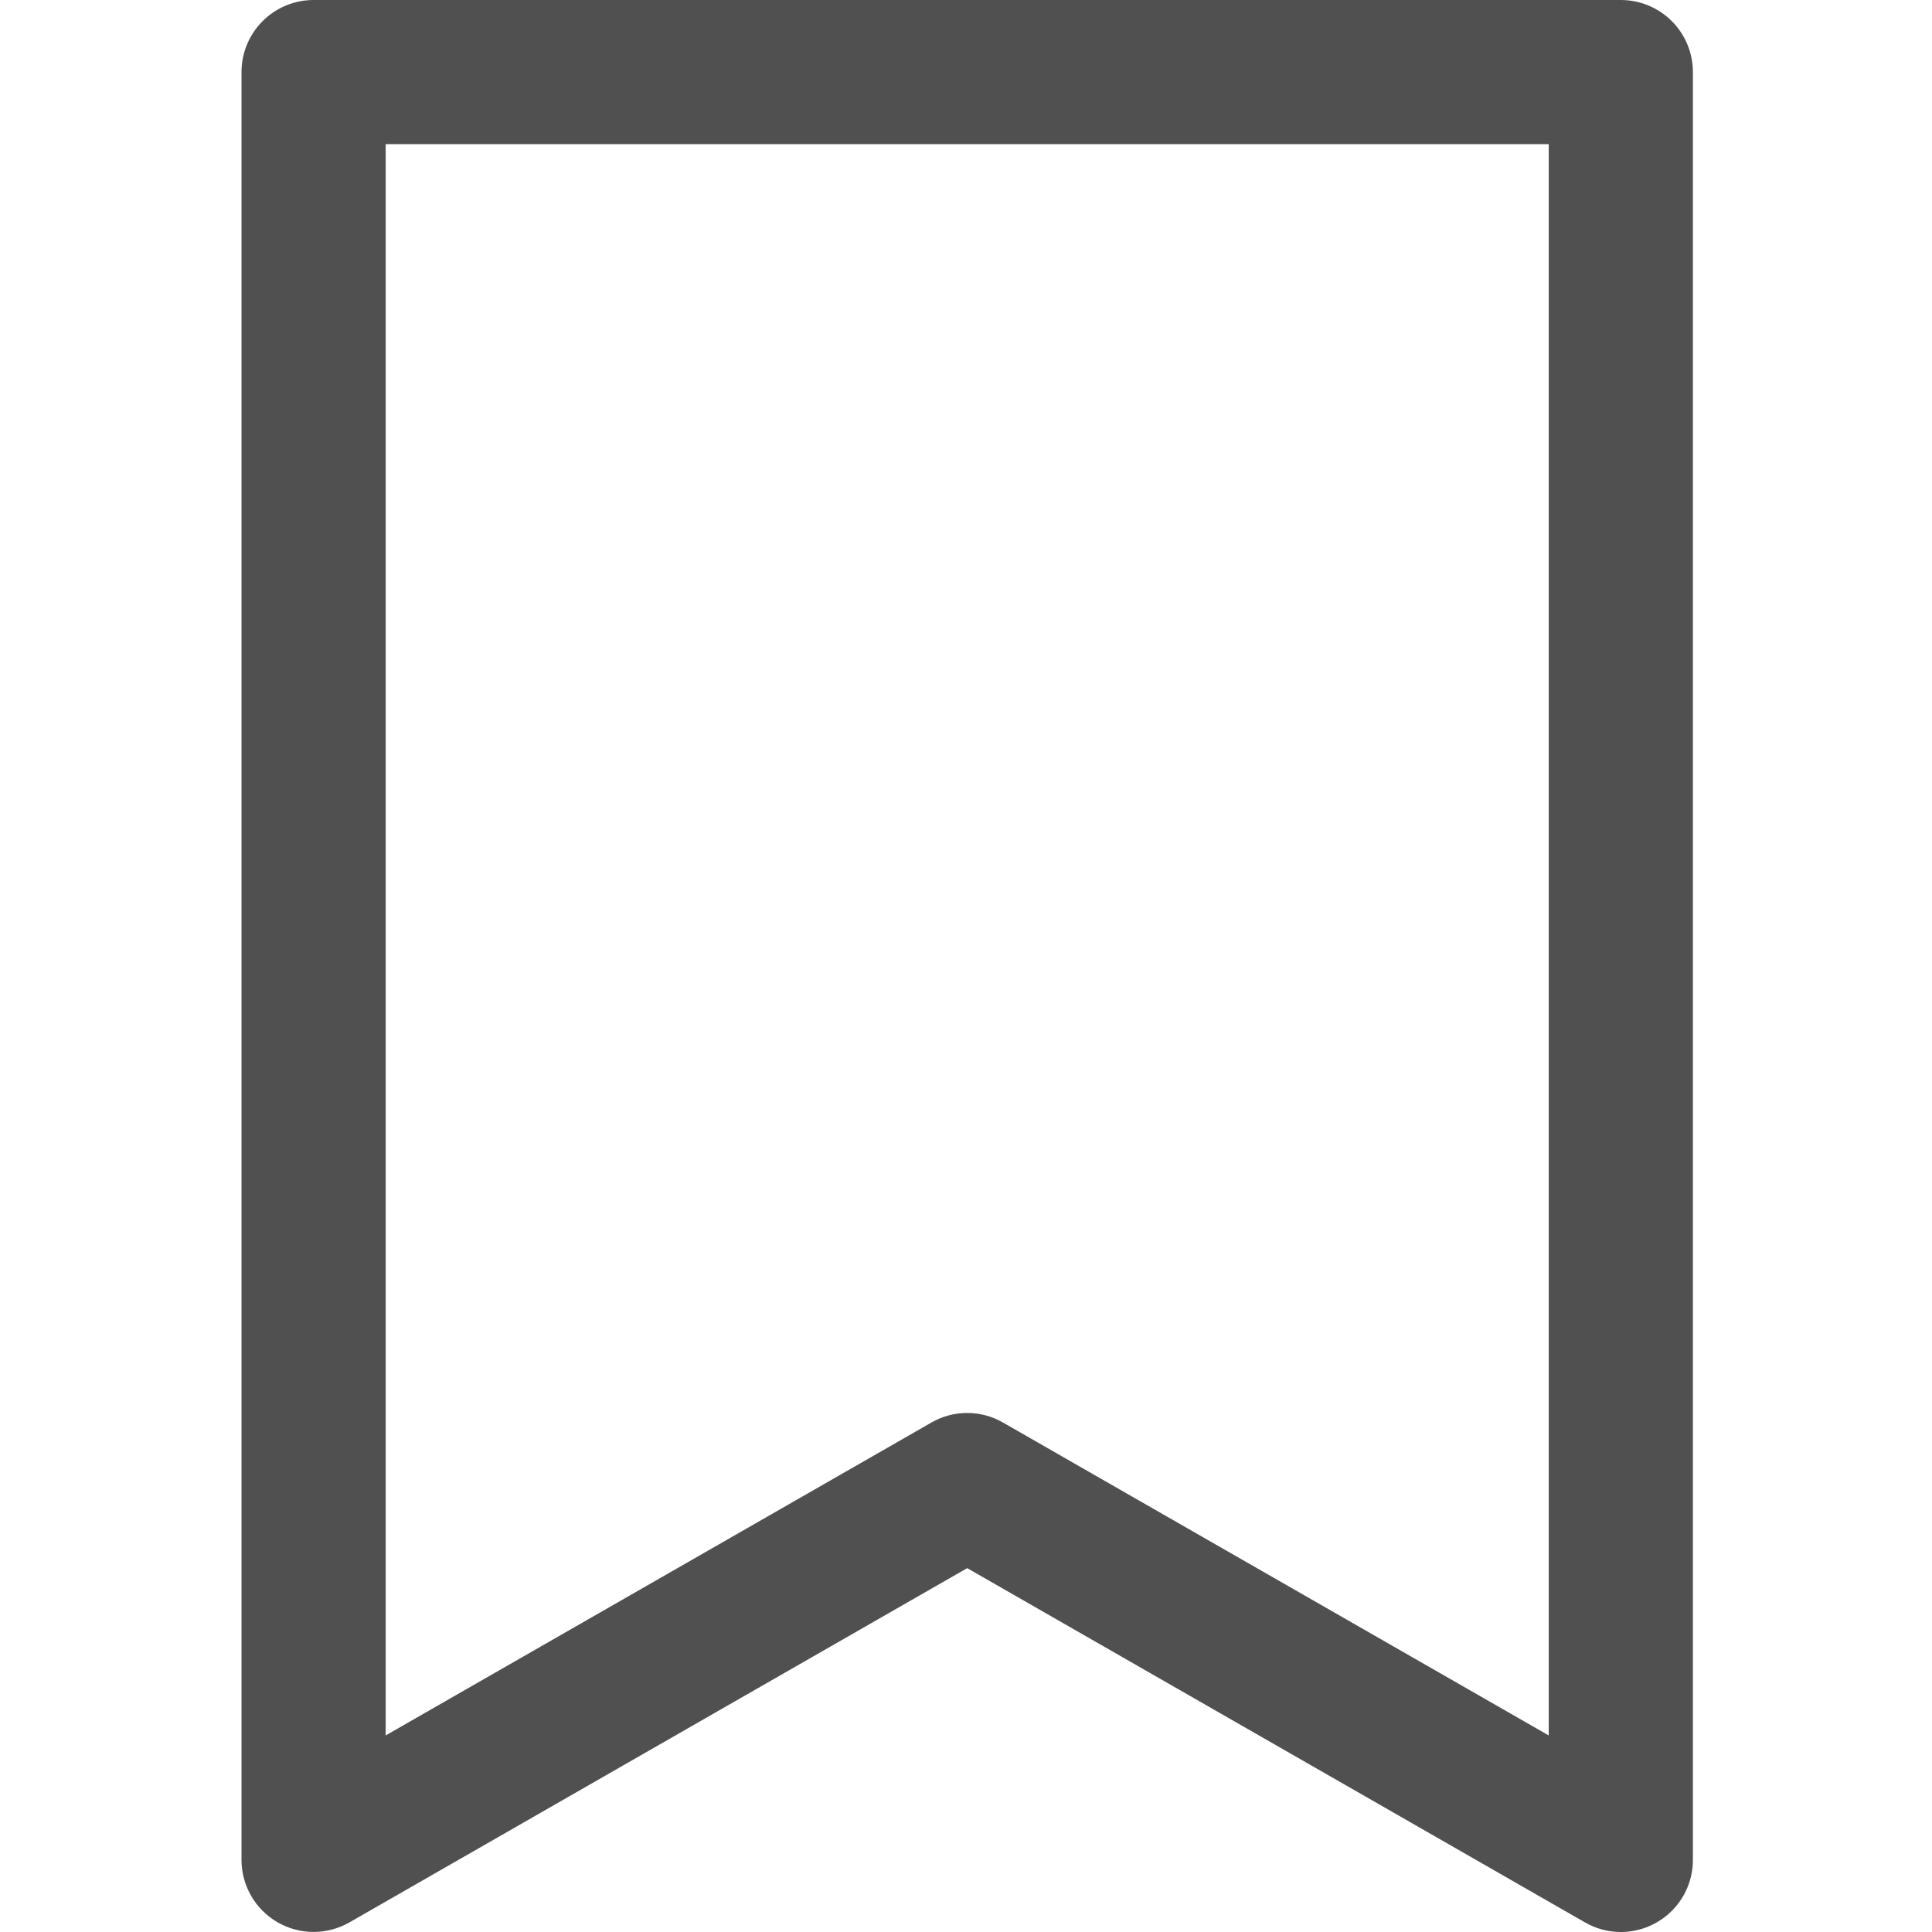 <svg width="512" height="512" viewBox="0 0 512 512" fill="none" xmlns="http://www.w3.org/2000/svg">
<path d="M429.532 512C426.197 512 422.92 511.121 420.031 509.453L256.318 415.573L92.606 509.453C89.702 511.117 86.412 511.99 83.065 511.983C79.718 511.976 76.431 511.09 73.534 509.413C70.637 507.736 68.232 505.328 66.559 502.429C64.885 499.53 64.003 496.243 64 492.896V19.105C64 14.038 66.013 9.178 69.596 5.596C73.178 2.013 78.038 0 83.105 0H429.532C434.599 0 439.458 2.013 443.041 5.596C446.624 9.178 448.637 14.038 448.637 19.105V492.896C448.637 497.962 446.624 502.822 443.041 506.404C439.458 509.987 434.599 512 429.532 512ZM256.318 374.448C259.654 374.448 262.931 375.327 265.82 376.995L410.428 459.908V38.209H102.209V459.908L246.817 376.995C249.706 375.327 252.983 374.448 256.318 374.448V374.448Z" fill="#505050"/>
</svg>

